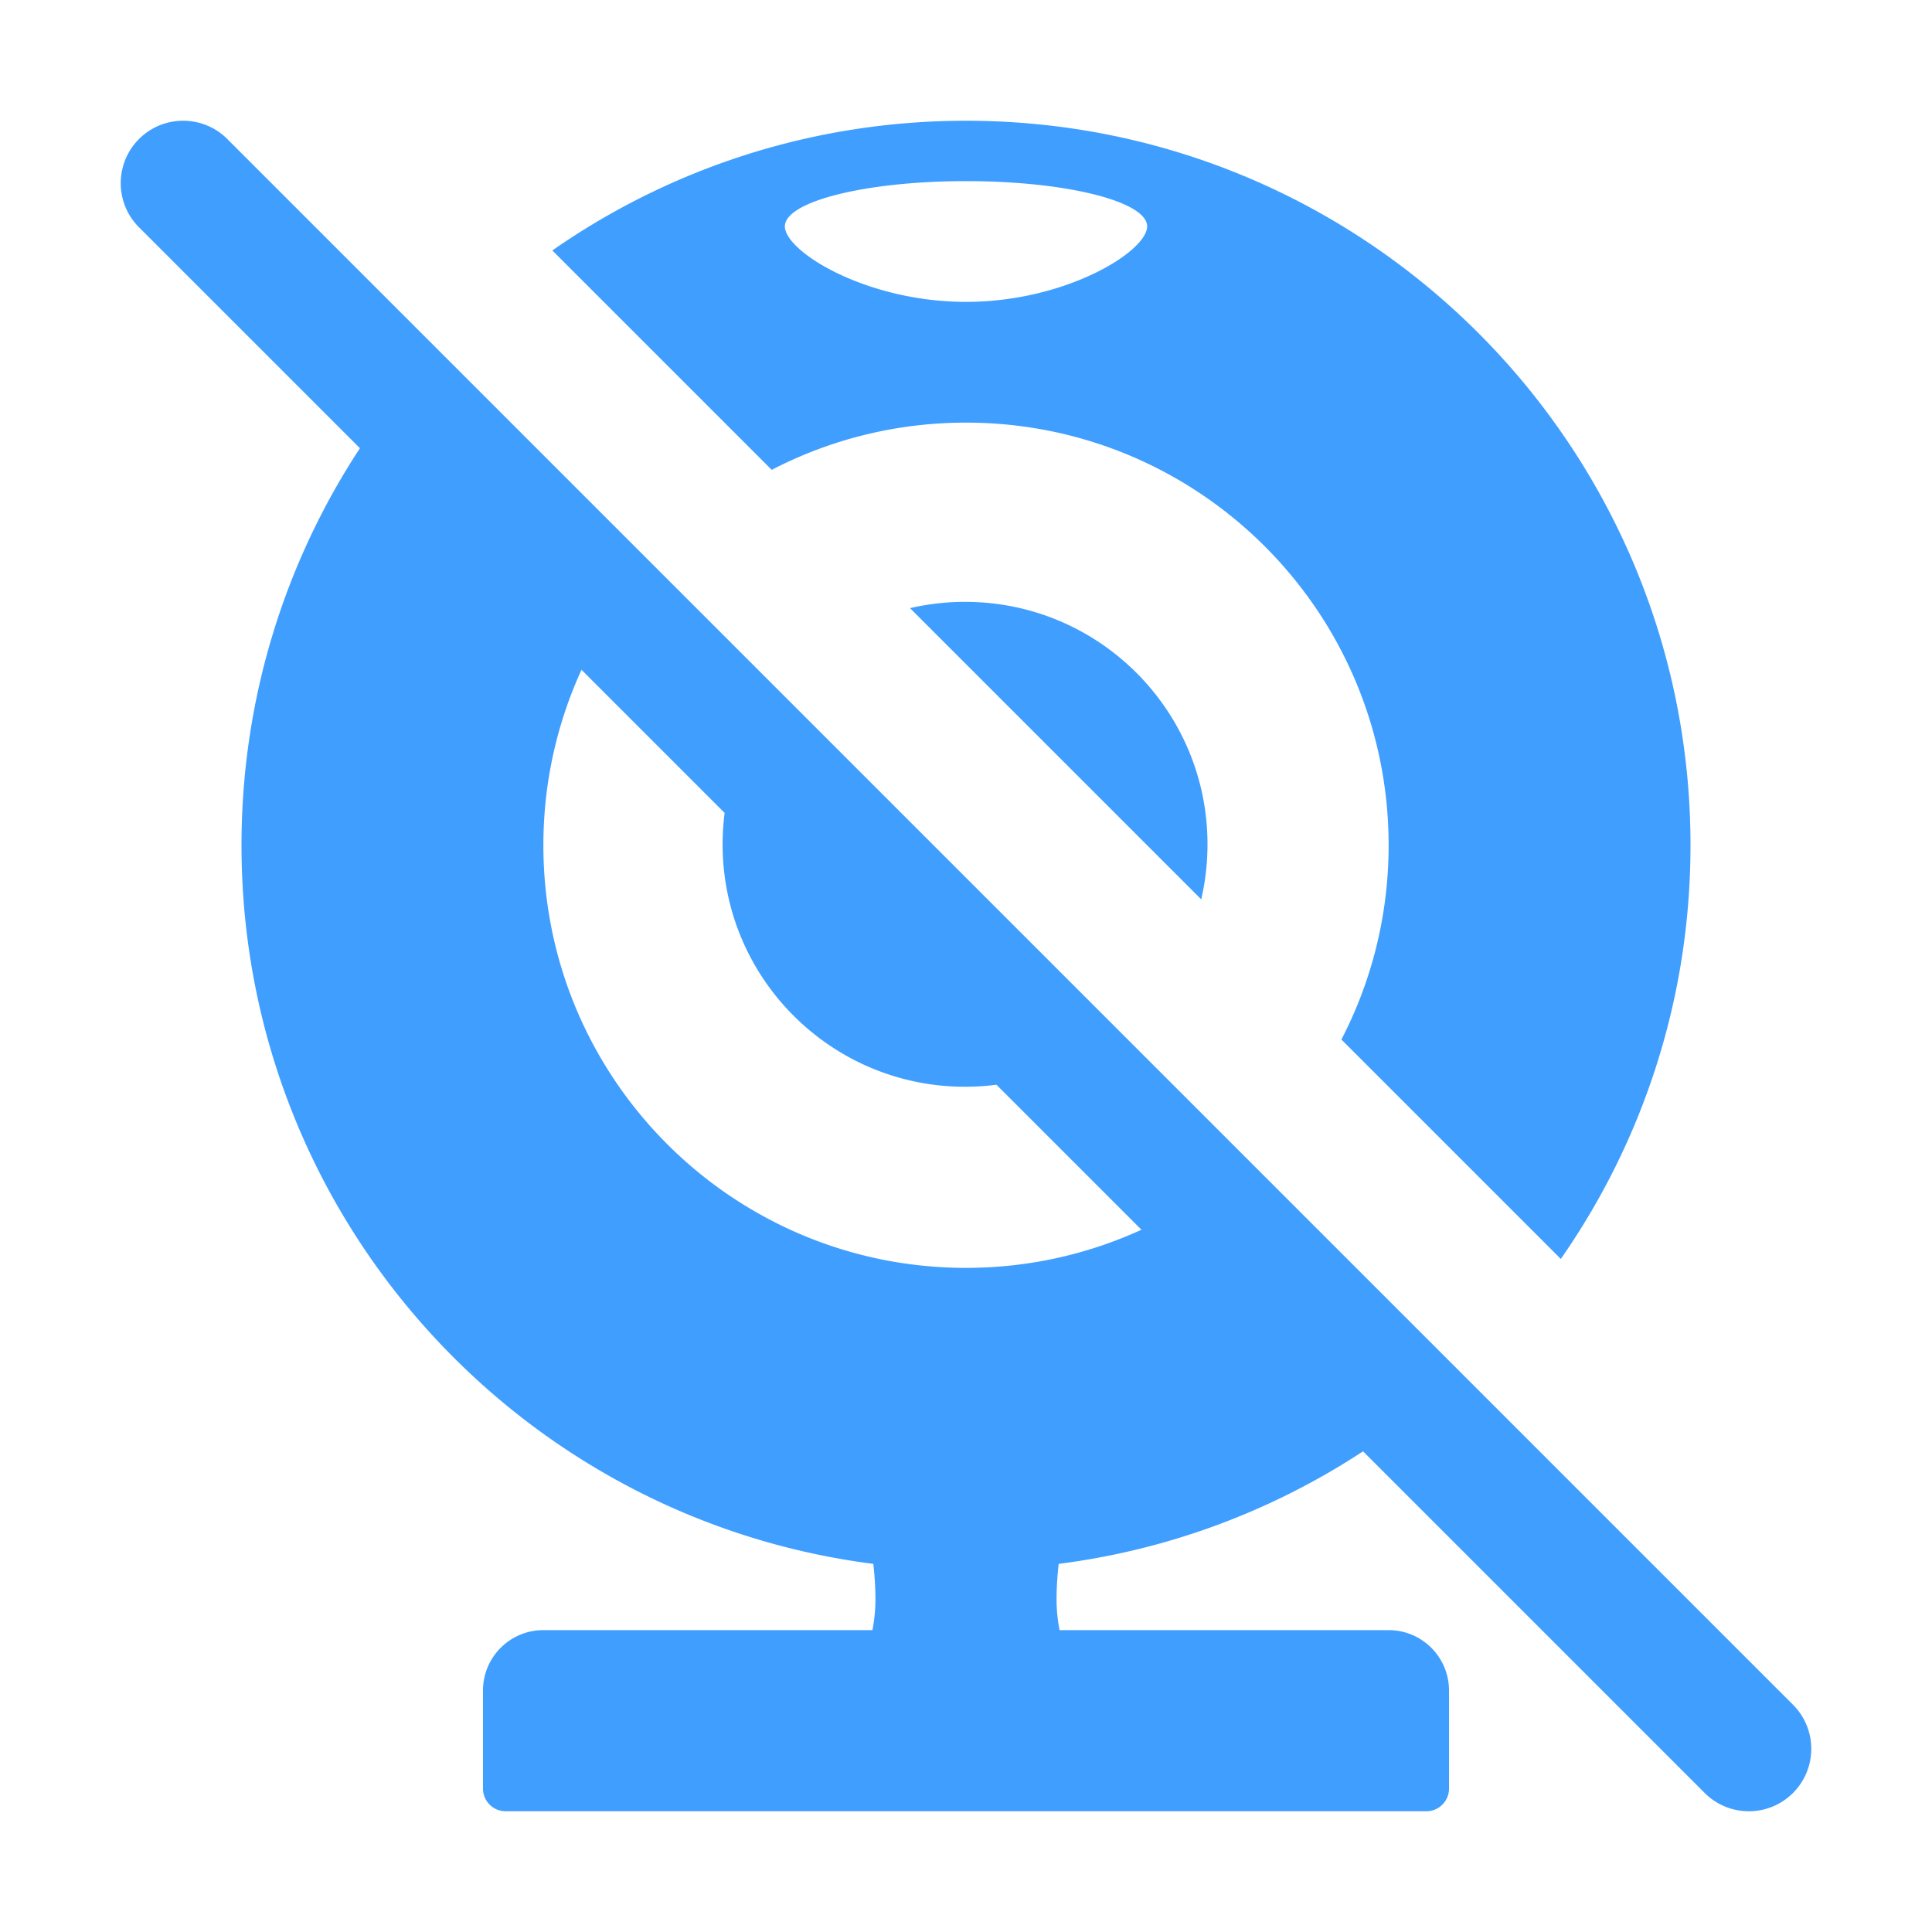 <?xml version="1.0" standalone="no"?><!DOCTYPE svg PUBLIC "-//W3C//DTD SVG 1.1//EN" "http://www.w3.org/Graphics/SVG/1.1/DTD/svg11.dtd"><svg t="1679165595481" class="icon" viewBox="0 0 1024 1024" version="1.1" xmlns="http://www.w3.org/2000/svg" p-id="74124" xmlns:xlink="http://www.w3.org/1999/xlink" width="200" height="200"><path d="M950.315 950.315c-12.92 12.92-33.869 12.92-46.789 0L722.443 769.232c-47.495 31.179-102.313 52.119-161.325 59.654C560.42 835.154 560 841.58 560 848c0 5.372 0.586 10.734 1.578 16H736c17.673 0 32 14.327 32 32v52c0 6.627-5.373 12-12 12H268c-6.627 0-12-5.373-12-12v-52c0-17.673 14.327-32 32-32h174.422c0.992-5.266 1.578-10.628 1.578-16 0-6.42-0.42-12.846-1.117-19.115C274.001 804.77 128 643.436 128 448c0-77.701 23.096-149.999 62.773-210.438L73.685 120.475c-12.921-12.921-12.921-33.869 0-46.789s33.869-12.921 46.789 0l829.84 829.84c12.921 12.92 12.921 33.868 0.001 46.789z m-422.18-375.391A129.51 129.51 0 0 1 511.5 576C440.531 576 383 518.469 383 447.5c0-5.638 0.371-11.189 1.076-16.635l-75.867-75.867C295.253 383.328 288 414.811 288 448c0 123.712 100.288 224 224 224 33.189 0 64.672-7.253 93.002-20.208l-76.867-76.868zM640 447.5c0 10.035-1.152 19.8-3.328 29.172L482.328 322.328A128.856 128.856 0 0 1 511.5 319c70.969 0 128.5 57.531 128.5 128.5z m70.97 103.47C726.958 520.14 736 485.128 736 448c0-123.712-100.288-224-224-224-37.128 0-72.14 9.042-102.97 25.03L292.742 132.742C354.912 89.423 430.481 64 512 64c212.077 0 384 171.923 384 384 0 81.519-25.418 157.093-68.738 219.262L710.97 550.97zM512 96c-53.019 0-96 10.745-96 24s42.981 40 96 40 96-26.745 96-40-42.981-24-96-24z" p-id="74125" fill="#409EFF"></path></svg>